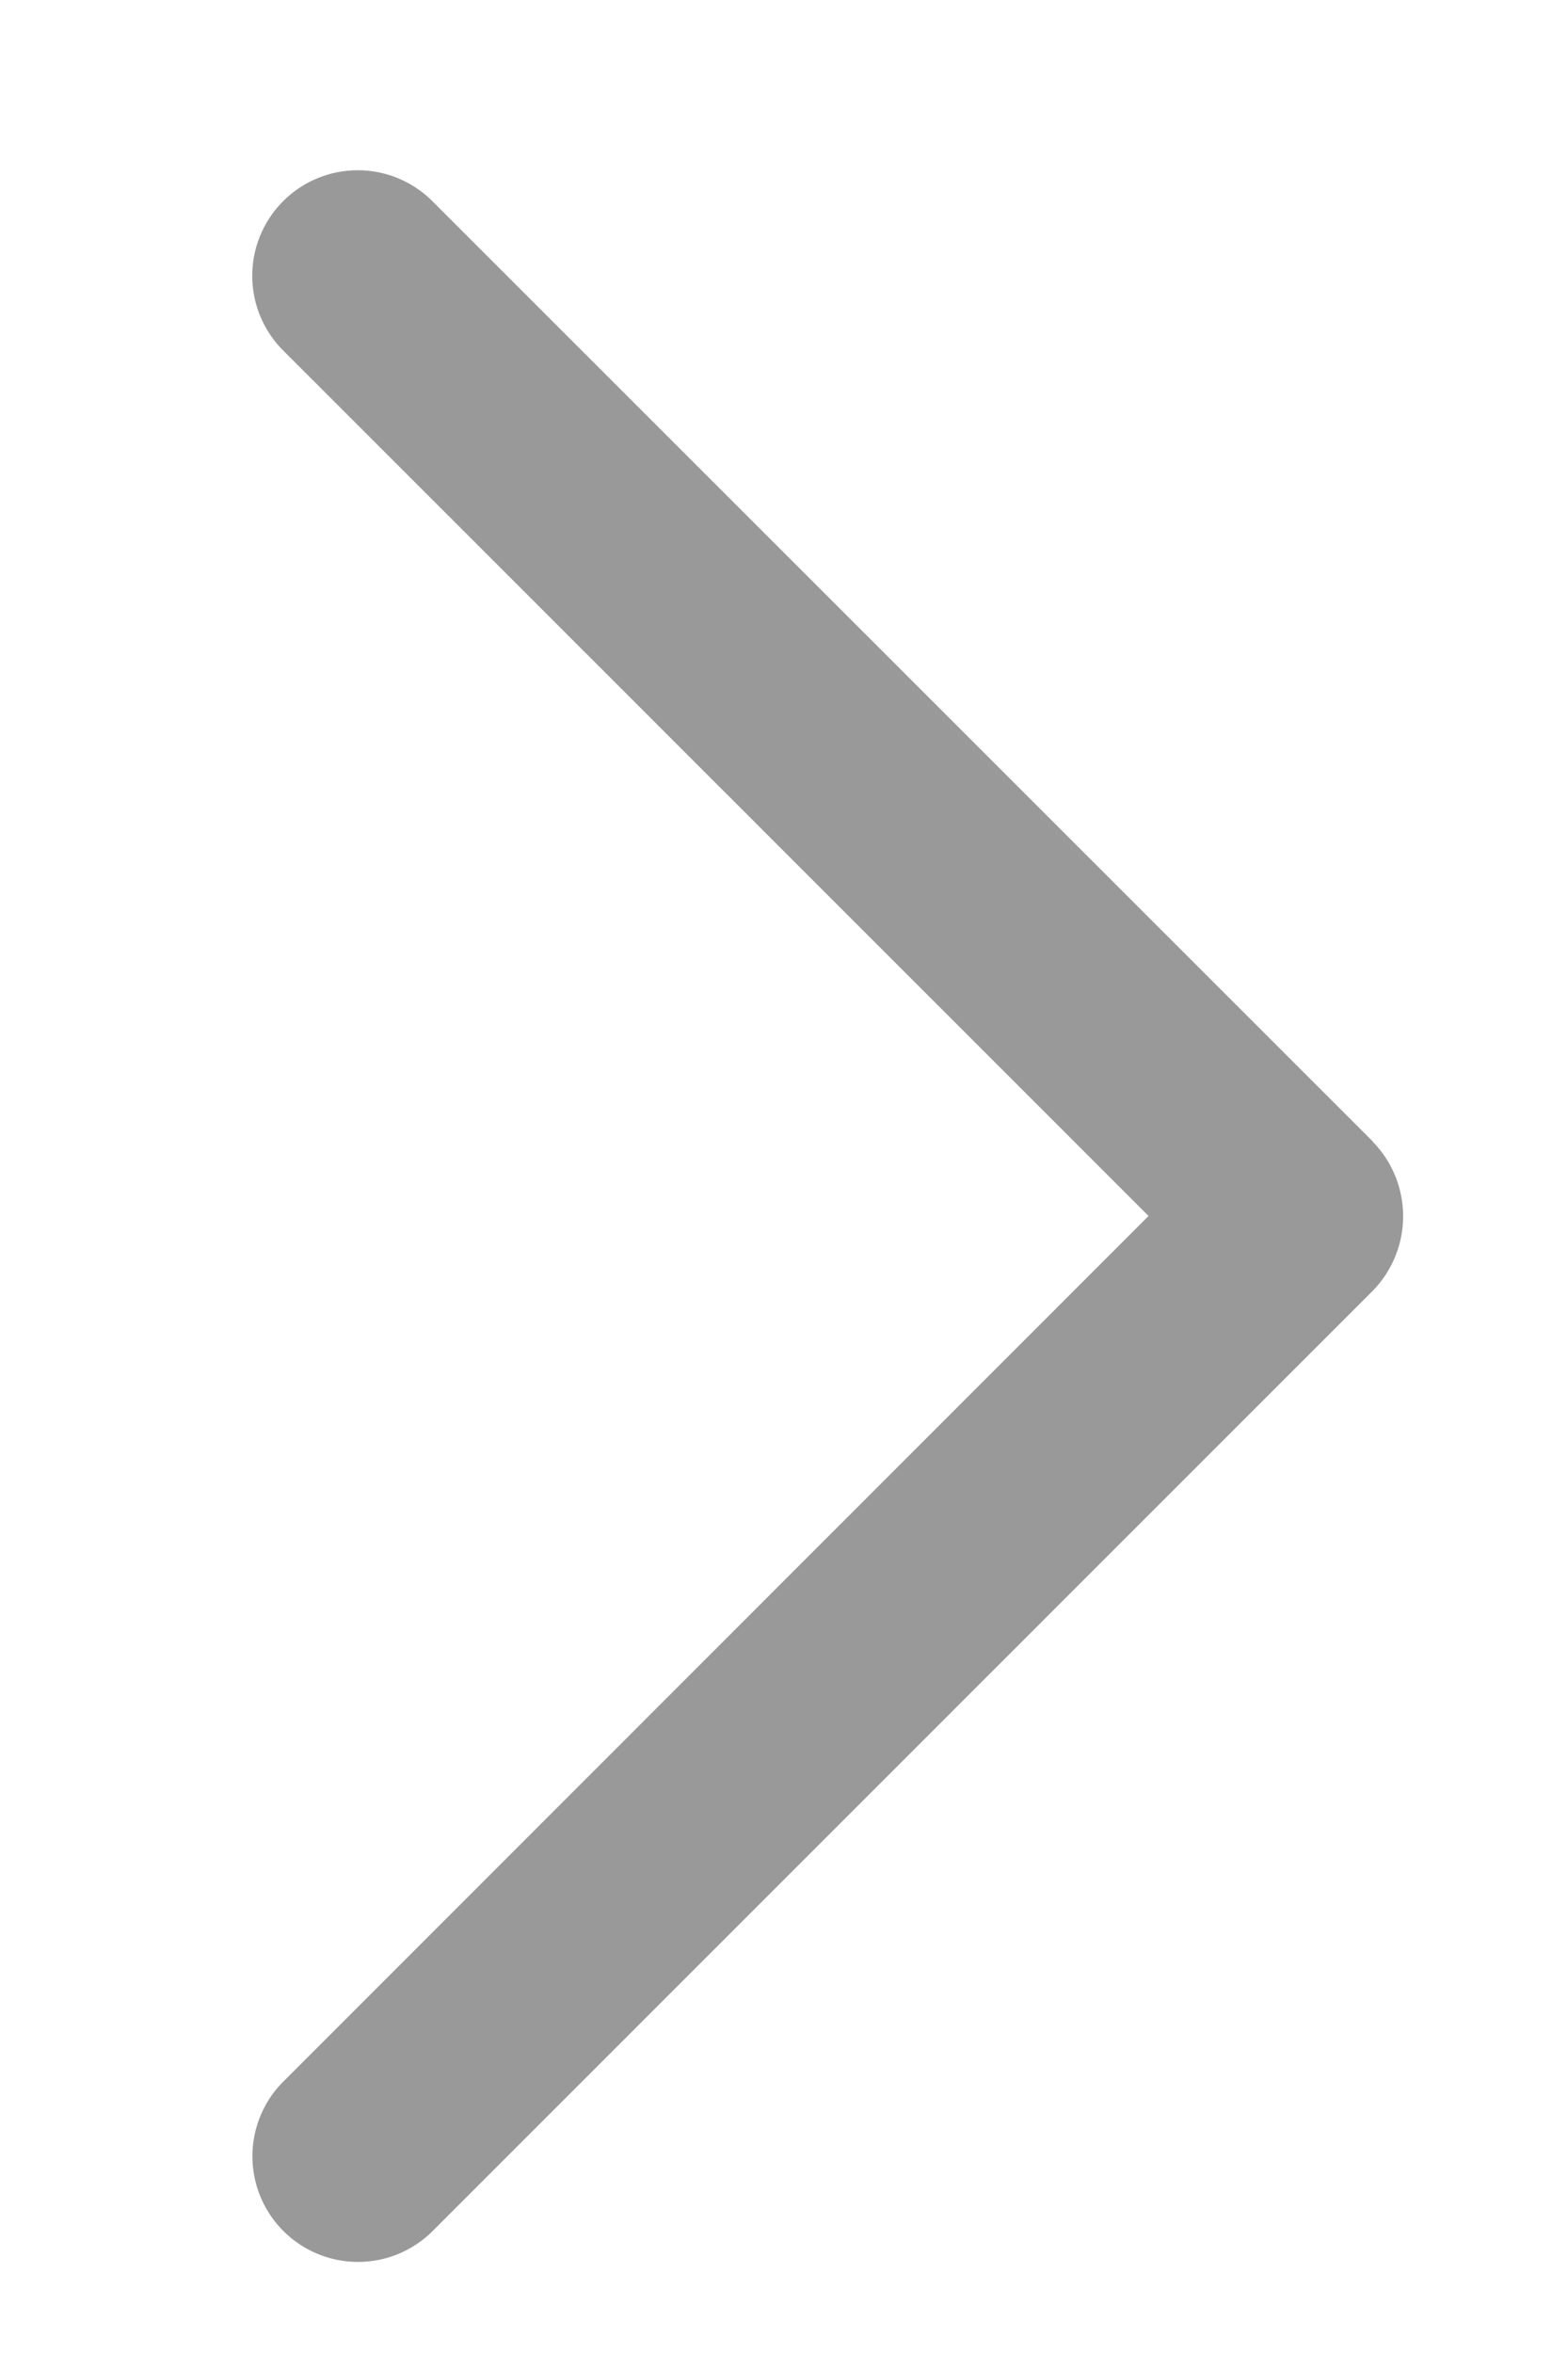 <svg width="6" height="9" fill="none" xmlns="http://www.w3.org/2000/svg"><path d="M5.253 4.366L1.655.77a.403.403 0 1 0-.572.57l3.312 3.311-3.311 3.311a.404.404 0 1 0 .572.571l3.597-3.596a.408.408 0 0 0 0-.57z" fill="#999"/></svg>